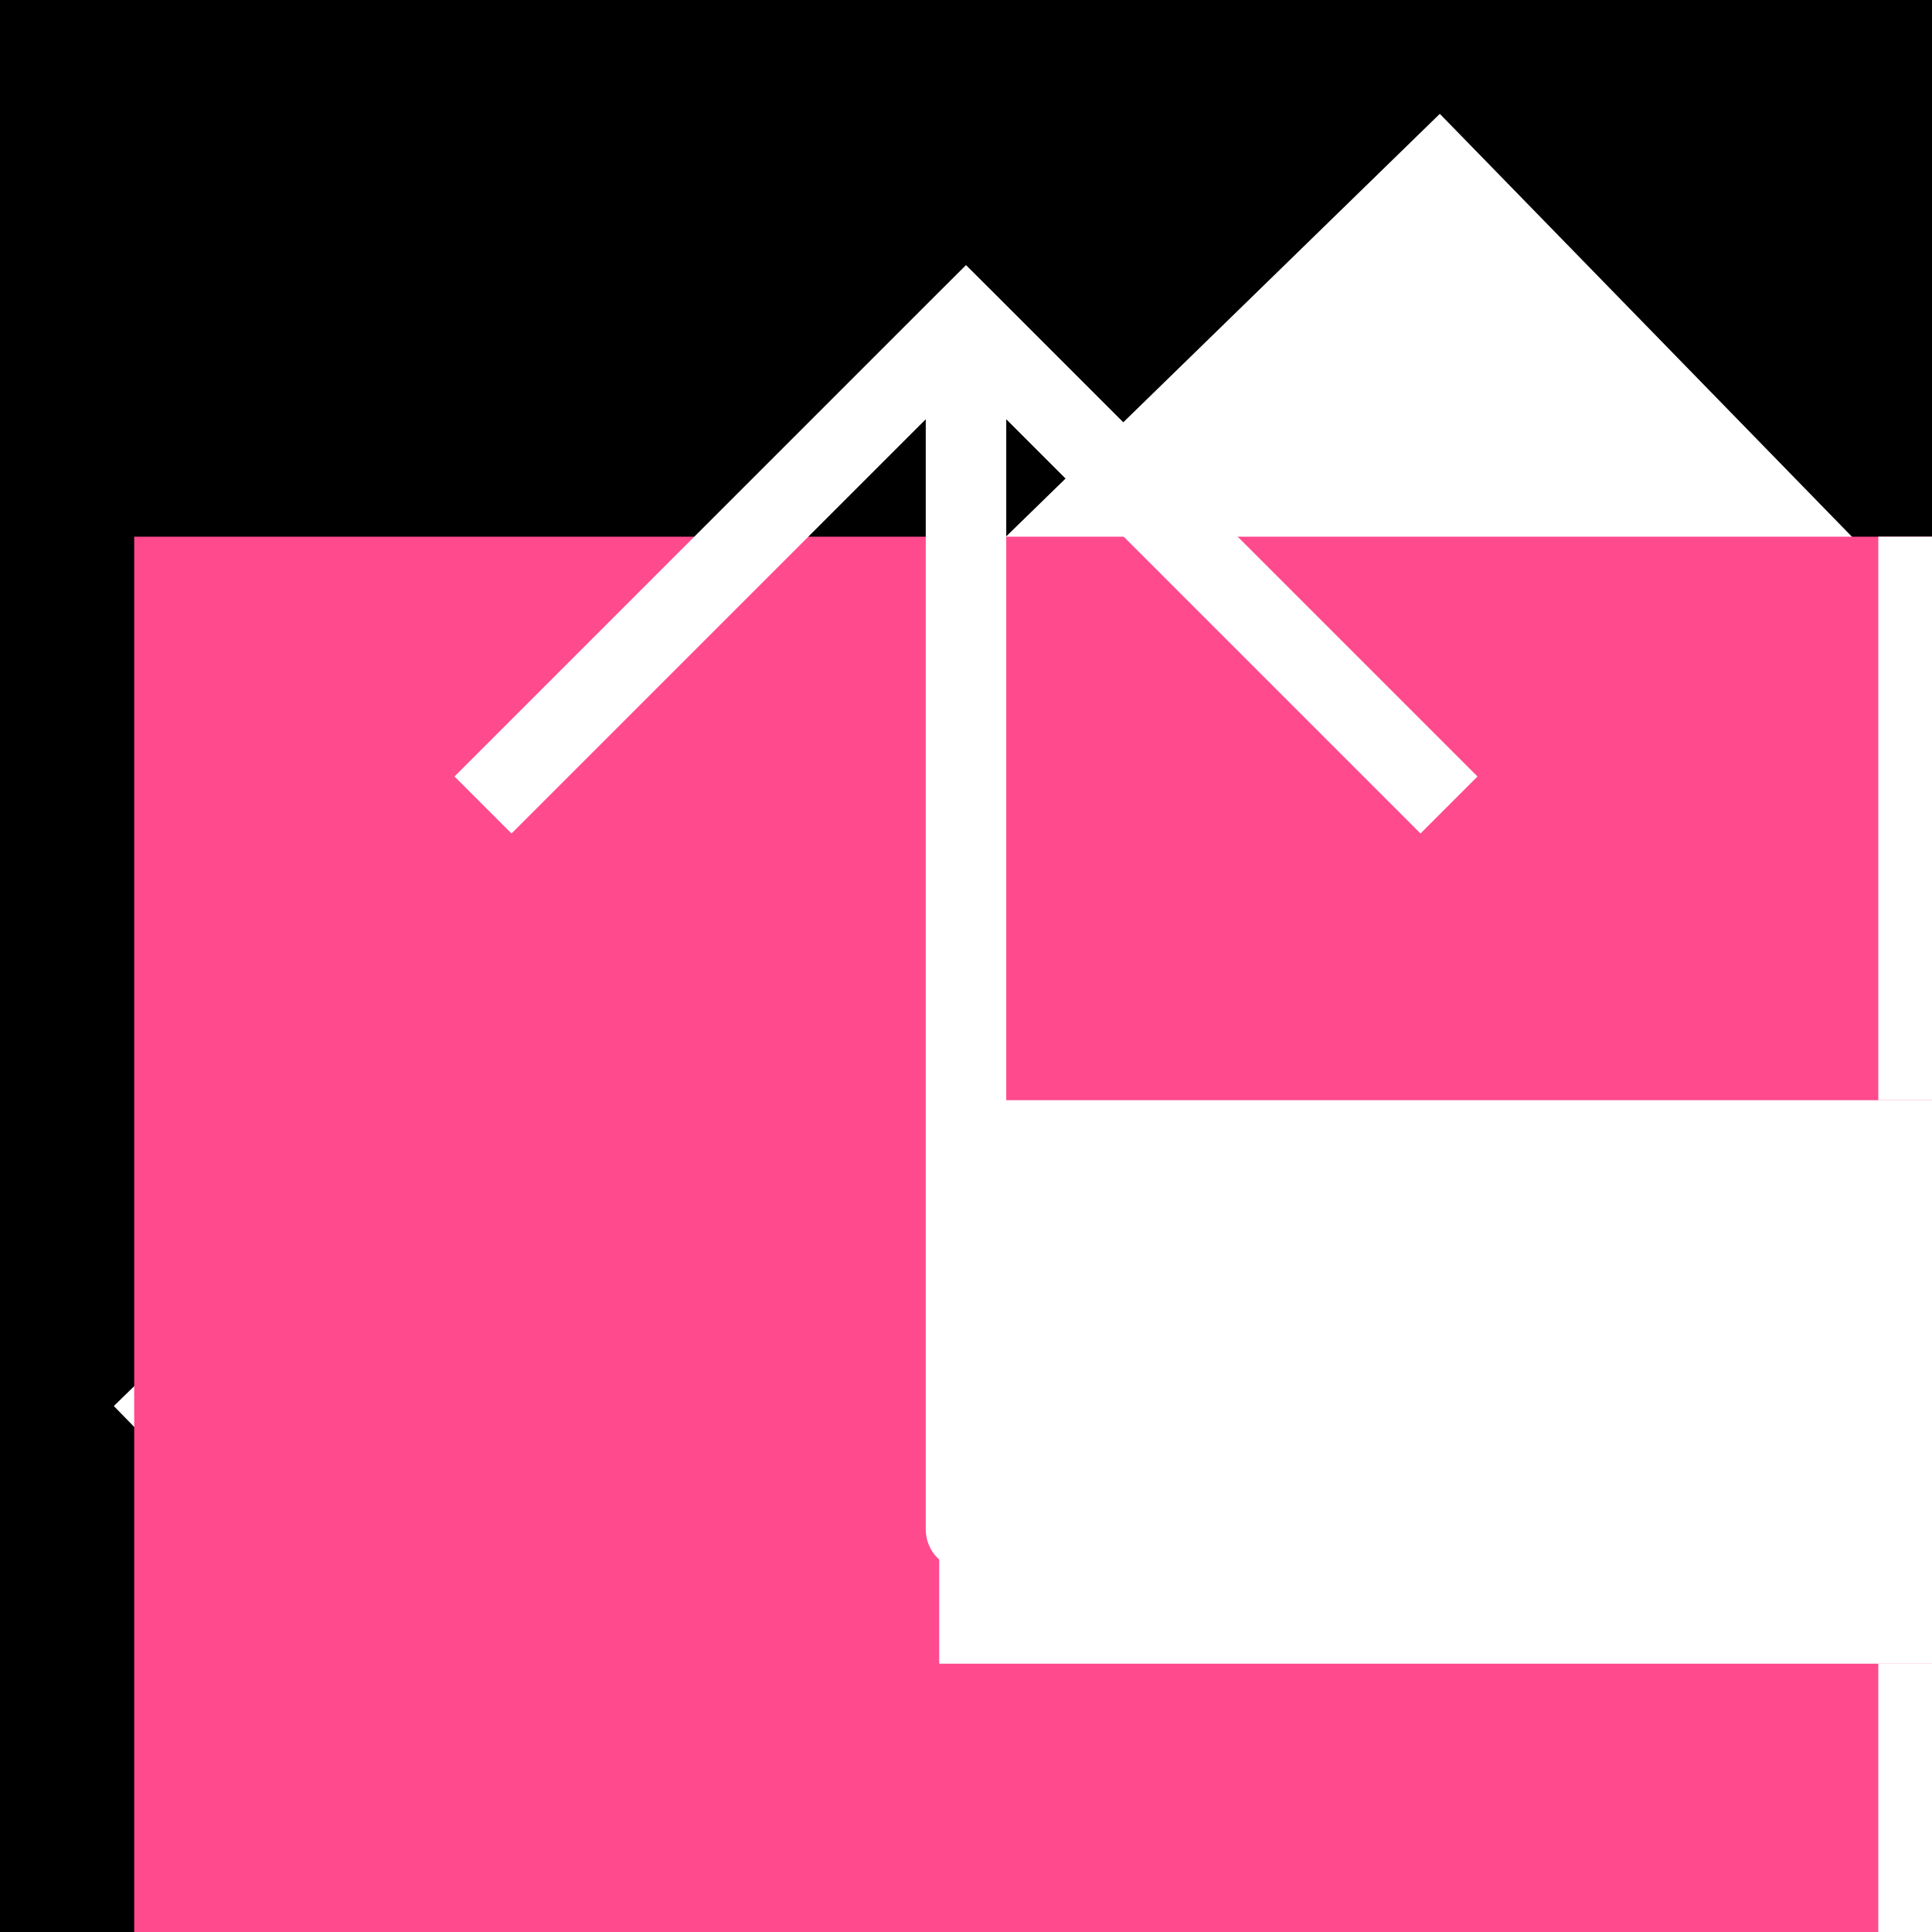 <svg width="24" height="24" viewBox="0 0 24 24" fill="none" xmlns="http://www.w3.org/2000/svg">

<rect x="0" y="0" width="24" height="24" fill="#333333" stroke="none"/>

<!--    <svg width="78" height="78" viewBox="0 0 78 78" fill="none" xmlns="http://www.w3.org/2000/svg">-->
    <g id="react">
        <mask id="mask0_78116_64" style="mask-type:luminance" maskUnits="userSpaceOnUse" x="0" y="0" width="78" height="78">
            <path d="M0 0H78V78H0V0Z" fill="white"/>
        </mask>
        <g mask="url(#mask0_78116_64)" fill="currentColor">
            <path d="M78 37.989C78 32.822 71.529 27.924 61.607 24.889C63.898 14.778 62.881 6.731 58.396 4.154C57.309 3.546 56.079 3.239 54.834 3.266V6.809C55.565 6.809 56.154 6.955 56.648 7.225C58.809 8.466 59.748 13.185 59.017 19.259C58.841 20.755 58.555 22.328 58.204 23.933C54.881 23.135 51.509 22.556 48.11 22.201C46.083 19.407 43.874 16.752 41.496 14.251C46.68 9.435 51.545 6.796 54.853 6.796V3.25C50.479 3.25 44.756 6.367 38.968 11.771C33.182 6.402 27.456 3.315 23.085 3.315V6.857C26.377 6.857 31.259 9.483 36.442 14.268C34.216 16.608 31.99 19.259 29.874 22.201C26.468 22.551 23.09 23.136 19.763 23.949C19.399 22.359 19.123 20.823 18.934 19.341C18.187 13.263 19.11 8.544 21.258 7.29C21.733 7.004 22.354 6.874 23.085 6.874V3.331C21.752 3.331 20.54 3.617 19.494 4.218C15.025 6.796 14.024 14.823 16.328 24.905C6.438 27.96 0 32.838 0 37.989C0 43.157 6.471 48.054 16.393 51.087C14.102 61.201 15.119 69.248 19.604 71.822C20.637 72.426 21.846 72.712 23.179 72.712C27.553 72.712 33.277 69.596 39.065 64.191C44.85 69.563 50.573 72.647 54.948 72.647C56.202 72.671 57.441 72.364 58.539 71.757C63.008 69.183 64.009 61.155 61.705 51.074C71.562 48.038 78 43.141 78 37.989ZM57.297 27.384C56.68 29.51 55.964 31.605 55.153 33.663C53.826 31.078 52.367 28.562 50.781 26.127C53.043 26.458 55.216 26.878 57.301 27.384M50.021 44.317C48.83 46.395 47.552 48.422 46.189 50.391C41.419 50.811 36.621 50.816 31.85 50.407C29.114 46.498 26.721 42.359 24.697 38.038C26.716 33.706 29.099 29.552 31.821 25.623C36.59 25.202 41.386 25.196 46.157 25.604C47.478 27.499 48.761 29.514 50.005 31.648C51.211 33.731 52.314 35.839 53.313 37.973C52.302 40.132 51.204 42.248 50.021 44.317ZM55.153 42.25C56.011 44.382 56.745 46.511 57.346 48.578C55.266 49.088 53.069 49.517 50.797 49.849C52.375 47.39 53.828 44.854 55.153 42.25ZM39.032 59.215C37.55 57.685 36.077 55.989 34.612 54.126C36.042 54.191 37.505 54.239 38.984 54.239C40.481 54.241 41.954 54.203 43.404 54.126C41.974 55.988 40.495 57.688 39.032 59.215ZM27.203 49.849C25.011 49.532 22.836 49.113 20.683 48.594C21.271 46.543 22.003 44.428 22.828 42.315C23.481 43.583 24.167 44.856 24.915 46.13C25.662 47.402 26.425 48.642 27.203 49.849ZM38.951 16.764C40.433 18.293 41.907 19.99 43.371 21.853C41.941 21.788 40.479 21.739 39 21.739C37.503 21.737 36.029 21.775 34.58 21.853C36.01 19.991 37.489 18.291 38.951 16.764ZM27.186 26.13C25.61 28.584 24.156 31.114 22.831 33.712C21.997 31.64 21.265 29.528 20.637 27.384C22.718 26.89 24.915 26.462 27.186 26.13ZM12.799 46.033C7.17 43.635 3.53 40.485 3.53 37.989C3.53 35.493 7.17 32.328 12.799 29.945C14.164 29.357 15.659 28.831 17.202 28.34C18.109 31.453 19.302 34.697 20.777 38.022C19.383 41.148 18.204 44.367 17.251 47.655C15.741 47.187 14.255 46.645 12.799 46.033ZM21.352 68.751C19.191 67.516 18.252 62.79 18.983 56.719C19.159 55.224 19.445 53.648 19.796 52.042C22.909 52.806 26.312 53.394 29.89 53.778C31.917 56.571 34.126 59.227 36.504 61.727C31.32 66.544 26.455 69.183 23.146 69.183C22.523 69.185 21.908 69.038 21.352 68.754M59.066 56.641C59.813 62.715 58.89 67.438 56.742 68.692C56.267 68.978 55.647 69.105 54.915 69.105C51.623 69.105 46.742 66.482 41.558 61.695C43.927 59.206 46.121 56.556 48.126 53.765C51.532 53.414 54.91 52.83 58.237 52.016C58.607 53.62 58.883 55.161 59.066 56.641ZM65.185 46.036C63.82 46.624 62.325 47.151 60.782 47.642C59.809 44.338 58.615 41.103 57.206 37.96C58.669 34.655 59.842 31.427 60.733 28.327C62.31 28.819 63.8 29.359 65.201 29.949C70.831 32.347 74.471 35.496 74.471 37.992C74.454 40.489 70.814 43.654 65.185 46.036Z" />
            <path d="M38.984 45.256C40.911 45.256 42.76 44.491 44.122 43.128C45.485 41.765 46.251 39.917 46.251 37.989C46.251 36.062 45.485 34.214 44.122 32.851C42.76 31.488 40.911 30.722 38.984 30.722C37.056 30.722 35.208 31.488 33.845 32.851C32.482 34.214 31.717 36.062 31.717 37.989C31.717 39.917 32.482 41.765 33.845 43.128C35.208 44.491 37.056 45.256 38.984 45.256Z" fill="currentColor"/>
        </g>
    </g>

    <g id="typescript">
        <path d="M1.219 38.945V77.031H77.391V0.859H1.219V38.945ZM62.601 35.898C64.425 36.322 66.084 37.276 67.366 38.64C68.073 39.376 68.686 40.194 69.195 41.078C69.195 41.175 65.904 43.4 63.899 44.643C63.826 44.691 63.533 44.375 63.211 43.893C62.844 43.262 62.325 42.733 61.699 42.357C61.073 41.981 60.363 41.769 59.633 41.742C57.324 41.584 55.837 42.796 55.849 44.789C55.831 45.285 55.944 45.777 56.178 46.215C56.684 47.269 57.629 47.897 60.59 49.176C66.044 51.523 68.378 53.07 69.828 55.27C71.449 57.708 71.809 61.644 70.712 64.557C69.493 67.726 66.507 69.877 62.284 70.59C60.355 70.811 58.407 70.79 56.483 70.529C53.547 70.053 50.839 68.655 48.75 66.538C48.049 65.764 46.684 63.747 46.77 63.6C46.992 63.435 47.226 63.286 47.47 63.156L50.273 61.547L52.461 60.279L52.918 60.956C53.69 62.059 54.671 62.999 55.807 63.722C58.244 65.002 61.571 64.825 63.217 63.344C63.769 62.802 64.114 62.083 64.19 61.312C64.267 60.542 64.071 59.769 63.637 59.128C63.028 58.281 61.809 57.568 58.403 56.081C54.472 54.387 52.778 53.339 51.23 51.669C50.264 50.567 49.551 49.267 49.14 47.86C48.834 46.253 48.788 44.607 49.006 42.985C49.816 39.189 52.662 36.538 56.818 35.752C58.743 35.514 60.692 35.568 62.601 35.91V35.898ZM44.722 39.091V42.211H34.832V70.383H27.818V42.205H17.903V39.158C17.877 38.109 17.905 37.06 17.989 36.014C18.025 35.965 24.082 35.941 31.395 35.953H44.685L44.722 39.091Z" fill="currentColor"/>
    </g>

    <g id="express">
        <rect width="78" height="78" fill="currentColor"/>
        <path d="M24.698 47.422V30.92H25.594V33.516C25.699 33.4 25.797 33.278 25.886 33.15C26.252 32.39 26.827 31.75 27.544 31.306C28.261 30.861 29.089 30.63 29.933 30.639C31.974 30.578 33.631 31.334 34.606 33.15C35.227 34.278 35.568 35.538 35.602 36.825C35.636 38.112 35.361 39.389 34.801 40.548C33.893 42.583 31.651 43.595 29.25 43.223C28.503 43.159 27.784 42.91 27.158 42.497C26.532 42.084 26.019 41.52 25.667 40.859V47.422H24.698ZM25.594 36.758C25.673 37.562 25.703 38.135 25.795 38.695C26.148 40.901 27.452 42.211 29.5 42.449C30.461 42.607 31.448 42.427 32.291 41.939C33.135 41.451 33.783 40.686 34.125 39.774C34.519 38.836 34.708 37.825 34.681 36.807C34.653 35.791 34.41 34.791 33.967 33.875C33.601 33.058 32.98 32.381 32.196 31.948C31.412 31.515 30.508 31.349 29.622 31.474C28.789 31.535 27.996 31.853 27.353 32.385C26.71 32.916 26.248 33.636 26.032 34.442C25.841 35.205 25.695 35.978 25.594 36.758ZM53.875 39C53.739 40.162 53.186 41.235 52.319 42.02C51.451 42.804 50.328 43.247 49.158 43.266C45.404 43.455 43.643 40.962 43.363 38.086C43.168 36.524 43.422 34.939 44.094 33.516C44.562 32.539 45.329 31.737 46.283 31.226C47.238 30.714 48.33 30.519 49.402 30.67C50.421 30.756 51.388 31.161 52.164 31.827C52.941 32.493 53.488 33.387 53.729 34.381C53.919 35.286 54.06 36.202 54.149 37.123H44.283C44.1 39.731 45.502 41.828 47.489 42.333C49.963 42.943 52.077 41.87 52.845 39.518C53.016 38.915 53.326 38.829 53.875 39ZM44.283 36.288H53.101C53.046 33.51 51.316 31.499 48.969 31.468C46.312 31.425 44.399 33.363 44.283 36.288ZM55.691 39.061H56.556C56.588 39.698 56.795 40.313 57.154 40.84C57.513 41.367 58.01 41.784 58.591 42.047C59.321 42.375 60.115 42.535 60.915 42.514C61.715 42.492 62.499 42.291 63.211 41.925C63.598 41.75 63.923 41.461 64.141 41.096C64.359 40.731 64.459 40.308 64.429 39.884C64.451 39.475 64.34 39.069 64.111 38.73C63.882 38.39 63.549 38.134 63.162 38.001C62.211 37.647 61.2 37.452 60.231 37.141C59.222 36.855 58.236 36.494 57.281 36.063C55.721 35.301 55.624 32.333 57.391 31.395C58.296 30.884 59.314 30.608 60.353 30.593C61.392 30.576 62.418 30.821 63.338 31.304C63.896 31.612 64.346 32.082 64.629 32.653C64.912 33.223 65.015 33.867 64.923 34.497H64.179C64.179 34.46 64.112 34.43 64.112 34.393C64.021 32.023 62.034 31.291 59.902 31.499C59.265 31.578 58.647 31.765 58.073 32.053C57.729 32.211 57.442 32.471 57.252 32.798C57.062 33.126 56.979 33.504 57.013 33.881C57.014 34.258 57.132 34.626 57.35 34.934C57.568 35.241 57.876 35.474 58.232 35.6C59.17 35.941 60.151 36.16 61.114 36.428C61.888 36.642 62.693 36.782 63.442 37.038C63.971 37.211 64.435 37.541 64.772 37.984C65.11 38.427 65.305 38.962 65.331 39.518C65.421 40.127 65.318 40.75 65.034 41.297C64.751 41.843 64.303 42.287 63.753 42.565C61.718 43.717 58.366 43.412 56.873 41.956C56.495 41.575 56.195 41.123 55.992 40.626C55.789 40.13 55.687 39.598 55.691 39.061ZM76.3 34.497H75.489C75.489 34.387 75.447 34.289 75.434 34.198C75.421 33.591 75.2 33.006 74.807 32.542C74.415 32.079 73.874 31.764 73.277 31.651C72.151 31.328 70.949 31.386 69.859 31.816C69.428 31.939 69.048 32.199 68.777 32.556C68.506 32.913 68.357 33.348 68.354 33.796C68.338 34.236 68.476 34.668 68.742 35.019C69.009 35.37 69.388 35.618 69.816 35.722C71.035 36.099 72.284 36.331 73.521 36.672C73.922 36.768 74.317 36.889 74.703 37.032C75.281 37.238 75.782 37.614 76.142 38.11C76.502 38.606 76.705 39.199 76.722 39.812C76.74 40.425 76.573 41.029 76.242 41.545C75.911 42.061 75.432 42.465 74.868 42.705C74.008 43.096 73.076 43.302 72.131 43.312C71.187 43.321 70.251 43.133 69.383 42.76C68.67 42.452 68.068 41.933 67.658 41.273C67.249 40.613 67.051 39.843 67.092 39.067H67.884C68.031 39.774 68.348 40.435 68.807 40.992C69.266 41.549 69.855 41.986 70.521 42.264C71.187 42.543 71.911 42.654 72.63 42.59C73.35 42.526 74.042 42.287 74.648 41.895C75.018 41.703 75.324 41.409 75.532 41.048C75.739 40.688 75.838 40.275 75.818 39.859C75.837 39.45 75.721 39.046 75.489 38.708C75.257 38.371 74.921 38.118 74.533 37.988C73.582 37.635 72.57 37.446 71.602 37.135C70.588 36.853 69.596 36.496 68.634 36.069C67.111 35.319 66.989 32.376 68.725 31.438C69.641 30.906 70.68 30.62 71.739 30.608C72.798 30.596 73.843 30.859 74.77 31.371C75.301 31.687 75.728 32.151 75.999 32.706C76.271 33.261 76.375 33.883 76.3 34.497ZM23.217 42.967C22.898 43.088 22.546 43.088 22.227 42.966C21.908 42.845 21.645 42.611 21.487 42.309C20.493 40.822 19.396 39.402 18.342 37.952L17.885 37.343C16.63 39.024 15.374 40.639 14.229 42.315C14.08 42.604 13.831 42.829 13.528 42.947C13.225 43.066 12.889 43.071 12.584 42.961L17.294 36.642L12.913 30.932C13.228 30.818 13.573 30.816 13.889 30.927C14.206 31.038 14.474 31.255 14.649 31.541C15.667 33.028 16.794 34.448 17.916 35.953C19.043 34.46 20.158 33.034 21.2 31.559C21.35 31.275 21.6 31.056 21.901 30.944C22.202 30.831 22.534 30.834 22.833 30.95L21.133 33.205C20.371 34.21 19.622 35.222 18.83 36.203C18.766 36.26 18.715 36.33 18.68 36.408C18.645 36.486 18.627 36.571 18.627 36.657C18.627 36.743 18.645 36.827 18.68 36.906C18.715 36.984 18.766 37.054 18.83 37.111C20.286 39.043 21.73 40.98 23.217 42.967ZM43.217 30.871V31.724C42.601 31.684 41.983 31.773 41.403 31.986C40.823 32.199 40.295 32.532 39.851 32.962C39.408 33.392 39.06 33.91 38.829 34.483C38.599 35.056 38.491 35.671 38.513 36.288V42.991H37.641V30.92H38.494V33.394C39.548 31.59 41.175 30.92 43.217 30.871ZM1.298 36.562C1.426 35.953 1.505 35.289 1.682 34.667C2.736 30.92 7.032 29.36 9.988 31.681C11.718 33.04 12.151 34.966 12.066 37.135H2.316C2.157 41.011 4.954 43.351 8.531 42.157C9.111 41.949 9.631 41.6 10.043 41.142C10.454 40.683 10.745 40.129 10.889 39.53C11.078 38.921 11.383 38.817 11.962 38.994C11.867 39.736 11.604 40.446 11.195 41.072C10.785 41.698 10.239 42.223 9.598 42.608C8.538 43.187 7.321 43.417 6.123 43.264C4.924 43.11 3.805 42.582 2.925 41.754C2.054 40.775 1.528 39.538 1.426 38.232C1.426 38.025 1.347 37.818 1.304 37.623C1.3 37.261 1.298 36.908 1.298 36.562ZM2.328 36.3H11.146C11.091 33.491 9.317 31.499 6.953 31.48C4.32 31.444 2.438 33.394 2.322 36.288L2.328 36.3Z" fill="black"/>
    </g>

    <g id="figma">
        <path d="M12.692 0H25.331V25.278H12.692C-3.976 24.627 -4.144 0.684 12.692 0ZM12.692 51.638H25.331V26.36H12.692C-4.144 27.044 -3.976 50.986 12.692 51.638ZM39.051 0H26.412V25.278H39.051C55.943 24.374 55.733 0.516 39.051 0ZM25.331 65.359V52.719H12.692C2.378 52.719 -4.144 64.812 3.029 73.497C9.868 82.106 25.331 77.814 25.331 65.359M51.716 38.999C51.716 29.285 41.129 23.182 32.705 28.038C24.28 32.895 24.28 45.103 32.705 49.959C41.129 54.816 51.716 48.712 51.716 38.999Z" fill="currentColor"/>
    </g>

    <g id="redux">
        <path d="M44.269 72.777C45.653 71.788 47.631 70.206 48.718 69.217C67.679 76.749 73.864 62.027 73.371 56.408C72.823 50.187 65.098 32.431 38.83 32.431C37.595 35.325 33.983 36.778 30.995 35.047C27.329 32.924 27.329 27.586 30.995 25.462C33.843 23.813 37.258 25.056 38.641 27.684C54.589 27.603 72.468 34.376 77.468 53.224C81.074 66.817 65.946 82.663 44.269 72.777ZM54.08 53.552C56.719 53.241 59.006 51.039 59.006 48.055C59.006 43.808 54.374 41.139 50.688 43.262C47.455 45.125 47.059 49.461 49.499 51.931C40.748 68.247 21.203 74.626 10.89 68.434C5.178 65.005 -0.711 52.729 13.02 41.429C12.624 40.144 12.031 37.968 11.734 36.386C-12.953 54.99 4.818 84.591 32.653 73.064C40.178 69.947 48.338 64.5 54.08 53.552M23.977 59.868C27.667 61.992 32.306 59.323 32.306 55.076C32.306 51.532 29.075 49.089 25.861 49.611C5.445 11.475 48.43 -11.171 53.96 24.915L58.904 26.398C55.309 -2.63 33.605 0.027 26.652 5.906C21.441 10.312 7.511 25.816 21.903 52.375C20.516 54.871 21.207 58.275 23.977 59.868Z" fill="currentColor"/>
    </g>

    <g id="styledComponents">
        <path d="M19.56 37.453C19.255 41.289 22.625 44.115 24.925 44.115C27.229 44.007 36.199 36.448 36.199 36.448C40.418 31.112 40.436 28.739 40.436 26.875C40.084 18.642 25.085 31.181 19.56 37.453ZM56.665 34.266C58.701 29.957 55.962 25.171 50.004 29.375C45.269 32.384 39.139 38.575 36.205 40.998C34.844 43.747 38.294 51.289 43.76 47.307C50.221 42.613 54.939 38.199 56.665 34.266ZM62.211 8.198L63.523 0H78V14.965L72.694 15.029L66.306 36.667C66.703 44.303 62.831 44.428 62.336 47.932C61.093 56.739 51.244 63.945 47.478 63.945C44.967 63.872 43.131 60.994 42.515 58.486C49.596 50.654 59.118 44.499 59.118 44.499C59.712 40.38 58.405 39.068 62.8 35.559L66.994 13.509C63.412 11.143 61.741 11.18 62.211 8.198ZM33.953 44.715C37.625 52.113 42.93 52.306 51.156 42.887C51.351 43.758 51.565 44.67 51.172 46.861C34.439 61.827 18.68 76.393 13.882 78H0V74.277C2.258 71.146 20.787 55.863 33.953 44.715ZM58.682 59.04C57.929 65.444 52.091 71.048 44.289 78H19.563L40.408 60.442C44.006 68.631 50.397 67.445 58.683 59.04M29.442 44.504L0 69.599V53.318L17.326 39.213C18.253 44.463 23.931 49.086 29.442 44.505" fill="currentColor"/>
    </g>

    <g id="css">
        <path d="M62.94 69.625L69.157 0H0L0.081 0.903L6.207 69.635L6.26 70.207L34.317 78H34.759L62.881 70.2L62.933 69.628L62.94 69.625ZM34.639 15.207H54.733L54.129 22.227L34.304 31.041L34.635 32.627H53.238L51.096 57.167L34.567 61.75L18.044 57.174L17.004 45.422H23.806L24.352 51.379L24.404 51.958L34.431 54.623H34.863L44.779 51.867L44.827 51.291L45.763 40.287L45.838 39.39H16.435L15.818 32.328L36.322 23.549L35.997 21.957H14.937L14.336 15.197H34.616L34.639 15.207Z" fill="currentColor"/>
    </g>


    <g id="html">
        <path d="M4.612 0L10.871 70.2L38.961 78L67.124 70.19L73.393 0H4.612ZM59.767 22.961H26.822L27.607 31.78H58.987L56.623 58.212L38.961 63.107L21.323 58.212L20.119 44.689H28.762L29.377 51.563L38.966 54.147L38.985 54.142L48.579 51.553L49.574 40.389H19.734L17.413 14.352H60.543L59.767 22.961Z" fill="currentColor"/>
    </g>

    <g id="sass">
        <path d="M77.966 49.979C77.743 48.163 76.822 46.588 75.224 45.292C75.204 45.268 75.183 45.245 75.159 45.225L75.078 45.167L75.052 45.149L74.204 44.539L74.175 44.518L74.067 44.442C74.027 44.419 73.984 44.401 73.94 44.388C71.256 42.79 66.812 41.671 60.013 44.07C58.39 41.34 58.206 39.152 59.292 35.801C59.486 35.217 59.306 34.832 58.727 34.582C57.563 34.087 55.969 34.34 54.839 34.638C54.312 34.776 53.995 35.074 53.895 35.527C53.179 38.878 51.098 41.94 49.085 44.896L48.966 45.069C47.726 42.44 47.984 40.403 48.847 37.851C49.02 37.343 48.884 37.004 48.407 36.751C47.076 36.064 45.078 36.537 44.283 36.771C43.275 37.065 42.193 39.791 40.985 43.054C40.68 43.875 40.418 44.577 40.261 44.905C39.888 45.667 39.532 46.535 39.154 47.457C38.301 49.542 37.339 51.89 35.965 53.364C35.466 52.26 36.252 50.519 37.015 48.829C37.918 46.832 38.772 44.944 37.789 43.739C37.633 43.549 37.441 43.392 37.222 43.279C37.004 43.166 36.765 43.099 36.52 43.081C36.2 43.057 35.879 43.109 35.583 43.234C35.685 42.373 35.69 41.694 35.438 40.872C35.079 39.701 34.145 39.044 32.859 39.079C29.931 39.165 27.454 41.346 25.889 43.162C24.847 44.381 22.538 45.31 20.51 46.125C19.709 46.465 18.947 46.77 18.312 47.074C17.299 46.218 16.011 45.354 14.655 44.442C10.847 41.885 6.531 38.986 6.382 35.056C6.168 29.25 12.78 25.132 18.551 22.194C22.925 19.969 26.727 18.495 30.176 17.689C35.021 16.557 39.113 16.785 42.336 18.365C44.1 19.229 44.926 21.107 44.402 23.039C43.031 28.059 37.35 31.499 32.492 33.046C29.565 33.979 27.075 34.369 24.875 34.241C22.117 34.081 19.866 32.698 18.903 32.108C18.749 32.002 18.585 31.911 18.415 31.834L18.371 31.823C18.284 31.801 18.192 31.804 18.107 31.831C18.021 31.858 17.944 31.908 17.885 31.976C17.687 32.212 17.757 32.585 17.829 32.774C18.766 35.222 20.7 36.768 23.578 37.37C24.52 37.559 25.479 37.65 26.439 37.643C33.174 37.643 41.768 33.759 44.925 30.562C47.077 28.383 48.645 26.144 49.294 22.282C49.972 18.237 47.23 15.426 44.436 14.131C37.646 10.998 29.934 12.236 24.66 13.827C18.49 15.687 12.107 19.069 7.149 23.109C1.037 28.086 -1.172 32.707 0.58 36.858C2.38 41.113 6.767 43.775 11.01 46.349C12.381 47.179 13.685 47.97 14.86 48.787C14.506 48.959 14.145 49.134 13.778 49.309C10.216 51.035 6.176 52.978 3.935 56.188C2.308 58.526 2.003 60.854 3.03 63.107C3.579 64.306 4.554 65.119 5.908 65.525C6.612 65.724 7.342 65.821 8.074 65.812C10.711 65.812 13.613 64.746 15.193 63.761C17.984 62.008 19.793 59.656 20.569 56.769C21.261 54.201 21.095 51.649 20.09 49.372L23.51 47.647C21.86 53.131 23.124 56.407 24.514 58.214C25.026 58.879 25.949 59.28 26.98 59.298C28.011 59.317 28.96 58.928 29.497 58.267C30.511 57.01 31.261 55.54 31.951 54.07C31.915 55.03 31.96 56.002 32.288 56.826C32.582 57.568 33.066 58.06 33.691 58.249C34.355 58.451 35.133 58.281 35.883 57.769C39.261 55.458 41.57 49.911 43.426 45.452C43.689 44.818 43.942 44.209 44.187 43.639C44.646 45.282 45.285 46.869 46.092 48.372C46.271 48.698 46.256 48.841 46.012 49.11C45.645 49.512 45.133 49.998 44.591 50.513C42.949 52.071 40.904 54.017 40.63 55.727C40.523 56.413 40.996 57.038 41.728 57.179C43.933 57.618 46.588 56.977 48.834 55.465C50.875 54.094 51.643 52.182 51.119 49.8C50.612 47.505 51.769 44.657 54.56 41.326C55.017 43.235 55.627 44.778 56.468 46.13L56.445 46.148C54.413 47.923 51.628 50.353 52.06 53.3C52.097 53.581 52.191 53.851 52.337 54.092C52.484 54.334 52.679 54.543 52.91 54.705C53.158 54.872 53.437 54.986 53.731 55.04C54.024 55.094 54.326 55.087 54.617 55.019C57.278 54.46 59.282 53.334 60.738 51.581C62.194 49.827 61.663 47.883 61.172 46.375C64.981 45.342 68.372 45.368 71.547 46.451C73.329 47.06 74.607 48.061 75.345 49.443C76.272 51.181 75.771 52.786 73.929 53.96C73.364 54.321 73.091 54.542 73.075 54.821C73.071 54.886 73.083 54.95 73.109 55.009C73.136 55.069 73.176 55.12 73.227 55.161C73.44 55.336 74.098 55.641 75.587 54.704C76.958 53.843 77.762 52.671 77.968 51.2C78.009 50.794 78.009 50.385 77.966 49.979ZM17.07 53.797L17.055 53.992C16.817 56.222 15.684 58.166 13.68 59.781C12.422 60.796 11.056 61.419 9.834 61.538C8.981 61.62 8.361 61.504 7.992 61.192C7.716 60.959 7.568 60.61 7.535 60.126C7.285 56.244 13.373 52.386 16.799 51.117C17.043 51.988 17.135 52.895 17.07 53.797ZM32.663 42.85C32.099 46.063 30.455 52.127 27.871 54.481C27.748 54.594 27.644 54.633 27.597 54.623C27.55 54.612 27.513 54.556 27.475 54.471C26.613 52.472 26.931 49.096 28.237 46.444C29.241 44.399 30.674 43.045 32.277 42.635C32.344 42.617 32.412 42.607 32.481 42.606C32.535 42.602 32.589 42.617 32.633 42.647C32.652 42.677 32.665 42.71 32.67 42.745C32.675 42.78 32.672 42.816 32.663 42.85ZM45.382 54.562C44.896 55.069 44.23 55.001 44.387 54.815L46.861 52.188C46.661 53.092 46.072 53.84 45.382 54.562ZM55.645 52.291C55.41 52.406 55.155 52.478 54.894 52.502C54.824 51.12 56.163 49.565 57.484 48.528C57.839 49.969 57.112 51.492 55.645 52.291Z" fill="currentColor"/>
    </g>

    <g id="js">
        <path d="M2.438 2.438V75.562H75.562V2.438H2.438ZM42.232 59.47C42.232 66.588 38.059 69.825 31.97 69.825C26.476 69.825 23.285 66.978 21.665 63.546L27.261 60.157C28.341 62.049 29.323 63.667 31.678 63.667C33.935 63.667 35.358 62.807 35.358 59.353V36.002H42.232V59.47ZM58.48 69.825C52.099 69.825 47.975 66.783 45.964 62.805L51.558 59.57C53.03 61.954 54.946 63.738 58.334 63.738C61.179 63.738 62.973 62.315 62.973 60.335C62.973 57.981 61.106 57.142 57.966 55.789L56.26 55.034C51.302 52.925 48.014 50.273 48.014 44.675C48.014 39.524 51.924 35.595 58.076 35.595C62.444 35.595 65.583 37.118 67.845 41.089L62.507 44.514C61.337 42.417 60.055 41.564 58.09 41.564C56.082 41.564 54.795 42.837 54.795 44.514C54.795 46.59 56.062 47.409 59.012 48.682L60.725 49.437C66.568 51.924 69.859 54.483 69.859 60.236C69.876 66.436 65.018 69.815 58.488 69.815L58.48 69.825Z" fill="currentColor"/>
    </g>

    <g id="mongodb">
        <path d="M55.877 31.054C51.769 12.919 42.058 6.958 41.015 4.68C40.105 3.4 39.292 1.579 38.626 0C38.509 1.609 38.447 2.226 36.926 3.848C34.577 5.688 22.503 15.815 21.521 36.413C20.605 55.627 35.399 67.077 37.407 68.536L37.635 68.698C38.053 71.792 38.41 74.893 38.708 78H40.271C40.644 74.647 41.198 71.316 41.928 68.022C43.283 67.061 43.891 66.518 44.691 65.77C48.477 62.268 51.486 58.01 53.524 53.271C55.561 48.533 56.581 43.42 56.517 38.262C56.55 35.617 56.183 32.861 55.877 31.054ZM38.535 57.688C38.535 57.688 38.535 30.742 39.429 30.745C40.121 30.745 41.022 65.504 41.022 65.504C39.783 65.358 38.535 59.784 38.535 57.688Z" fill="currentColor"/>
    </g>


    <g id="gitL">
        <path d="M70.974 37.95L39.939 6.815C39.52 6.393 38.474 6.393 37.843 6.815L29.25 15.412L37.219 23.381C37.846 23.065 38.581 22.958 39.315 22.958C42.25 22.958 44.45 25.369 44.45 28.096C44.45 28.831 44.346 29.565 44.031 30.192L50.427 36.589C51.057 36.273 51.792 36.169 52.523 36.169C55.461 36.169 57.658 38.581 57.658 41.304C57.658 44.242 55.25 46.443 52.523 46.443C49.589 46.443 47.388 44.031 47.388 41.307C47.388 40.573 47.492 39.839 47.807 39.208L41.411 32.815H41.307V44.873C43.193 45.711 44.557 47.492 44.557 49.693C44.557 52.63 42.146 54.831 39.419 54.831C36.484 54.831 34.284 52.419 34.284 49.696C34.284 47.492 35.646 45.604 37.534 44.87V33.13C35.646 32.289 34.284 30.508 34.284 28.308C34.284 27.573 34.388 26.838 34.7 26.211L26.731 18.242L6.916 37.95C6.497 38.373 6.497 39.419 6.916 40.05L38.051 71.185C38.474 71.607 39.52 71.607 40.151 71.185L71.181 40.05C71.356 39.718 71.429 39.342 71.392 38.969C71.355 38.596 71.21 38.242 70.974 37.95Z" fill="currentColor"/>
    </g>

<!--    <svg width="78" height="78" viewBox="0 0 78 78" fill="none" xmlns="http://www.w3.org/2000/svg">-->


    <g id="gitS">
        <g clip-path="url(#clip0_80307_14)">
            <mask id="mask0_80307_14" style="mask-type:luminance" maskUnits="userSpaceOnUse" x="0" y="0" width="24" height="24">
                <path d="M0 0H24V24H0V0Z" fill="white"/>
            </mask>
            <g mask="url(#mask0_80307_14)">
                <path fill-rule="evenodd" clip-rule="evenodd" d="M12 0C5.37 0 0 5.37 0 12C0 17.31 3.435 21.795 8.205 23.385C8.805 23.49 9.03 23.13 9.03 22.815C9.03 22.53 9.015 21.585 9.015 20.58C6 21.135 5.22 19.845 4.98 19.17C4.845 18.825 4.26 17.76 3.75 17.475C3.33 17.25 2.73 16.695 3.735 16.68C4.68 16.665 5.355 17.55 5.58 17.91C6.66 19.725 8.385 19.215 9.075 18.9C9.18 18.12 9.495 17.595 9.84 17.295C7.17 16.995 4.38 15.96 4.38 11.37C4.38 10.065 4.845 8.985 5.61 8.145C5.49 7.845 5.07 6.615 5.73 4.965C5.73 4.965 6.735 4.65 9.03 6.195C9.99 5.925 11.01 5.79 12.03 5.79C13.05 5.79 14.07 5.925 15.03 6.195C17.325 4.635 18.33 4.965 18.33 4.965C18.99 6.615 18.57 7.845 18.45 8.145C19.215 8.985 19.68 10.05 19.68 11.37C19.68 15.975 16.875 16.995 14.205 17.295C14.64 17.67 15.015 18.39 15.015 19.515C15.015 21.12 15 22.41 15 22.815C15 23.13 15.225 23.505 15.825 23.385C18.207 22.581 20.277 21.05 21.744 19.007C23.21 16.965 23.999 14.514 24 12C24 5.37 18.63 0 12 0Z" fill="currentColor"/>
            </g>
        </g>
        <defs>
            <clipPath id="clip0_80307_14">
                <rect width="24" height="24" fill="white"/>
            </clipPath>
        </defs>
    </g>

    <g id="instagram">
        <mask id="mask0_78117_105" style="mask-type:luminance" maskUnits="userSpaceOnUse" x="2" y="2" width="20" height="20">
            <path d="M17 3H7C5.939 3 4.922 3.421 4.172 4.172C3.421 4.922 3 5.939 3 7V17C3 18.061 3.421 19.078 4.172 19.828C4.922 20.579 5.939 21 7 21H17C18.061 21 19.078 20.579 19.828 19.828C20.579 19.078 21 18.061 21 17V7C21 5.939 20.579 4.922 19.828 4.172C19.078 3.421 18.061 3 17 3Z" fill="white" stroke="white" stroke-width="1.333" stroke-linejoin="round"/>
            <path d="M12 16C13.061 16 14.078 15.579 14.828 14.828C15.579 14.078 16 13.061 16 12C16 10.939 15.579 9.922 14.828 9.172C14.078 8.421 13.061 8 12 8C10.939 8 9.922 8.421 9.172 9.172C8.421 9.922 8 10.939 8 12C8 13.061 8.421 14.078 9.172 14.828C9.922 15.579 10.939 16 12 16Z" fill="black" stroke="black" stroke-width="1.333" stroke-linejoin="round"/>
            <path d="M17.5 7.5C17.765 7.5 18.02 7.395 18.207 7.207C18.395 7.02 18.5 6.765 18.5 6.5C18.5 6.235 18.395 5.98 18.207 5.793C18.02 5.605 17.765 5.5 17.5 5.5C17.235 5.5 16.98 5.605 16.793 5.793C16.605 5.98 16.5 6.235 16.5 6.5C16.5 6.765 16.605 7.02 16.793 7.207C16.98 7.395 17.235 7.5 17.5 7.5Z" fill="black"/>
        </mask>
        <g mask="url(#mask0_78117_105)">
            <path d="M0 0H24V24H0V0Z" fill="currentColor"/>
        </g>
    </g>

    <g id="mail">
        <path d="M22 4H2V20H22V4ZM20 8L12 13L4 8V6L12 11L20 6V8Z" fill="currentColor"/>
    </g>


    <!--    <svg width="35" height="34" viewBox="0 0 35 34" fill="none" xmlns="http://www.w3.org/2000/svg">-->
    <g id="square">
        <path d="M17.895 0.707L34.645 17.895L17.457 34.645L0.707 17.457L17.895 0.707Z" fill="white" stroke="black"/>
    </g>

<!--    <svg width="50" height="50" viewBox="0 0 50 50" fill="none" xmlns="http://www.w3.org/2000/svg">-->
    <g id="logo">
        <path d="M1.667 6.667V41.667H31.667V34.667H11.667V27.667H31.667V20.667H11.667V13.667H31.667V6.667H1.667Z" fill="#FF4A8D"/>
        <path d="M40 6.667C42.21 6.667 44.33 7.404 45.893 8.717C47.455 10.03 48.333 11.81 48.333 13.667V34.667C48.333 36.523 47.455 38.304 45.893 39.617C44.33 40.929 42.21 41.667 40 41.667H31.667C29.457 41.667 27.337 40.929 25.774 39.617C24.211 38.304 23.333 36.523 23.333 34.667V20.667H31.667V34.667H40V13.667H23.333V6.667H40Z" fill="white"/>
    </g>

<!--    <svg width="78" height="78" viewBox="0 0 78 78" fill="none" xmlns="http://www.w3.org/2000/svg">-->

    <g id="arrow">
        <path d="M48.224 54.885C48.355 54.885 48.484 54.858 48.605 54.807C48.725 54.756 48.834 54.681 48.925 54.586L63.276 39.706C63.45 39.524 63.548 39.282 63.548 39.03C63.548 38.778 63.45 38.536 63.276 38.355L48.863 23.414C48.776 23.316 48.67 23.237 48.551 23.181C48.432 23.125 48.304 23.094 48.173 23.089C48.042 23.084 47.911 23.106 47.789 23.152C47.666 23.199 47.554 23.27 47.46 23.361C47.366 23.452 47.291 23.561 47.239 23.681C47.188 23.802 47.161 23.932 47.161 24.063C47.161 24.194 47.187 24.324 47.239 24.444C47.29 24.565 47.365 24.674 47.459 24.765L61.218 39.029L47.522 53.233C47.389 53.371 47.299 53.544 47.265 53.733C47.23 53.921 47.251 54.115 47.326 54.291C47.401 54.467 47.526 54.617 47.685 54.723C47.845 54.828 48.032 54.885 48.224 54.885Z" fill="currentColor"/>
        <path d="M15.425 40.004H62.575C62.834 40.004 63.082 39.901 63.265 39.719C63.448 39.536 63.55 39.288 63.55 39.029C63.55 38.771 63.448 38.523 63.265 38.34C63.082 38.157 62.834 38.054 62.575 38.054H15.425C15.166 38.054 14.918 38.157 14.735 38.34C14.552 38.523 14.45 38.771 14.45 39.029C14.45 39.288 14.552 39.536 14.735 39.719C14.918 39.901 15.166 40.004 15.425 40.004Z" fill="currentColor"/>
    </g>

<!--    <svg width="62" height="62" viewBox="0 0 62 62" fill="none" xmlns="http://www.w3.org/2000/svg">-->
    <g id="arrowGoTop">
        <path d="M12 4L11.646 3.646L12 3.293L12.354 3.646L12 4ZM12.5 19C12.5 19.133 12.447 19.26 12.354 19.354C12.26 19.447 12.133 19.5 12 19.5C11.867 19.5 11.74 19.447 11.646 19.354C11.553 19.26 11.5 19.133 11.5 19H12.5ZM5.646 9.646L11.646 3.646L12.354 4.354L6.354 10.354L5.646 9.646ZM12.354 3.646L18.354 9.646L17.646 10.354L11.646 4.354L12.354 3.646ZM12.5 4V19H11.5V4H12.5Z" fill="white"/>
    </g>
</svg>
